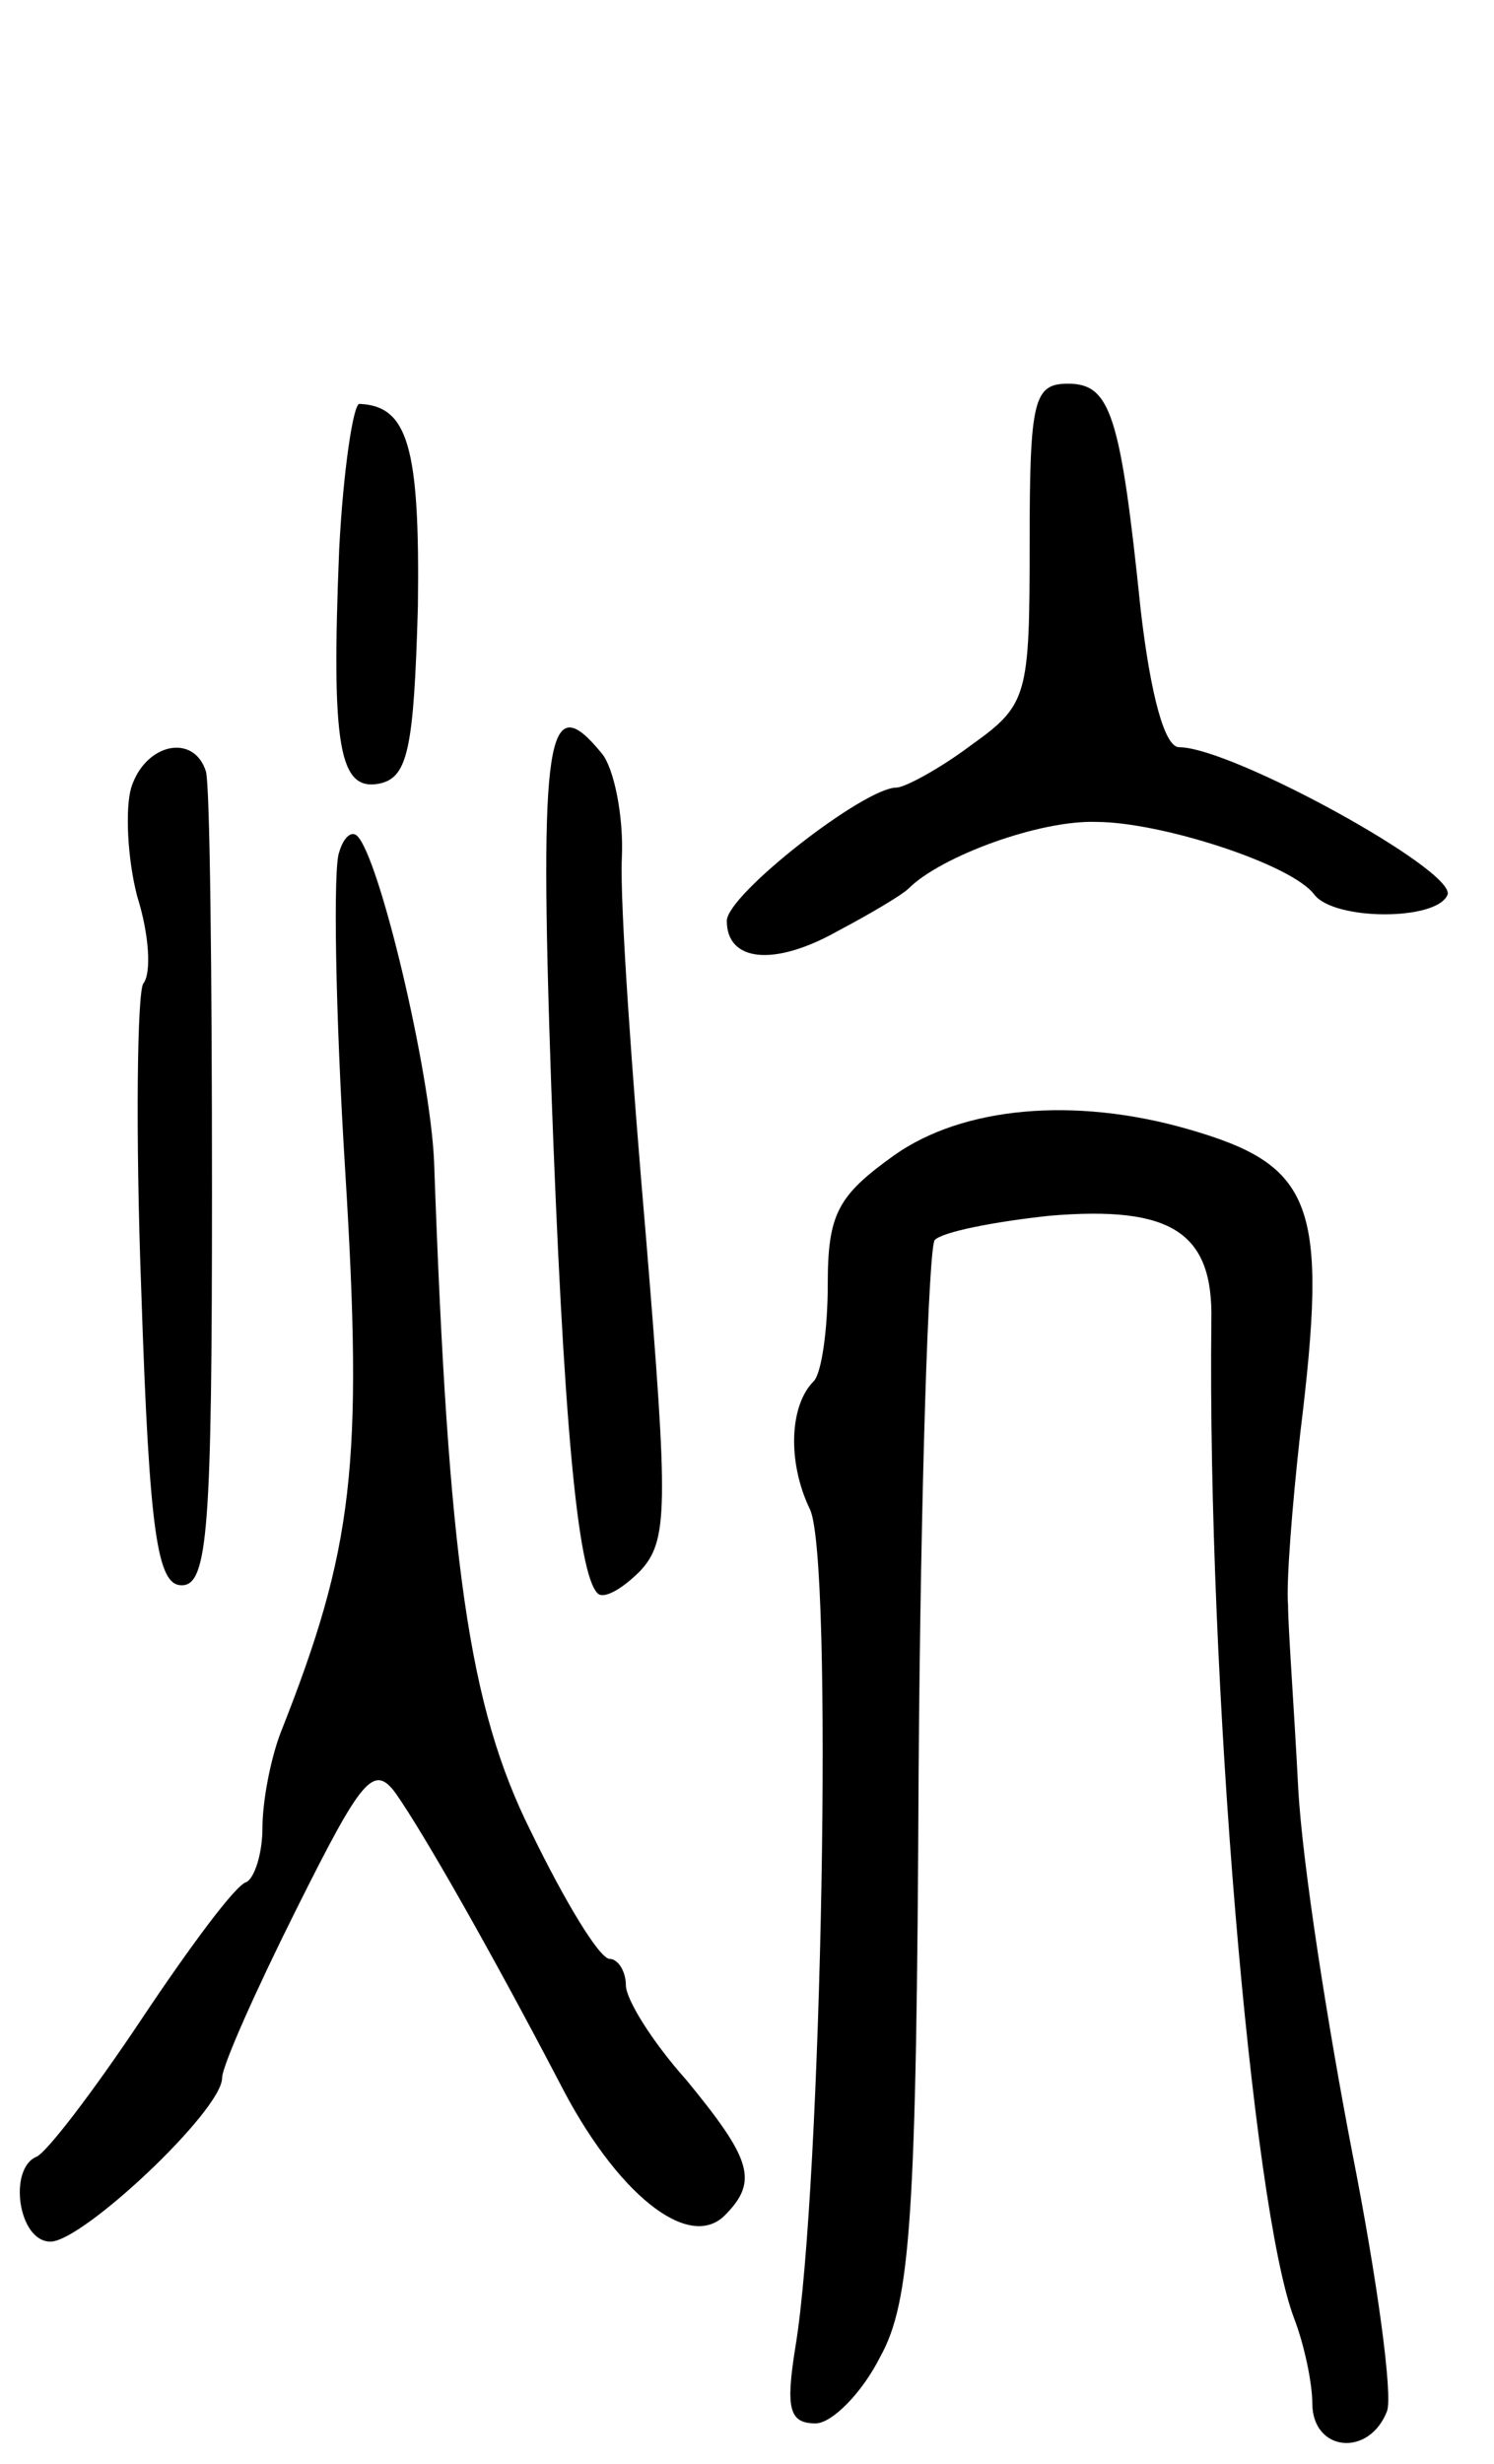 <svg version="1.0" xmlns="http://www.w3.org/2000/svg"
 width="74pt" height="122pt" viewBox="0 0 74 122"
 preserveAspectRatio="xMidYMid meet">
<g transform="translate(0,122) scale(0.1,-0.1)"
fill="#000000" stroke="none">
<path d="M510 951 c0 -76 -1 -80 -29 -100 -16 -12 -33 -21 -37 -21 -16 0 -84
-53 -84 -66 0 -20 23 -23 55 -5 17 9 32 18 35 21 16 16 65 34 93 33 32 0 97
-21 108 -36 10 -13 61 -13 66 0 4 12 -107 73 -133 73 -7 0 -14 25 -19 68 -10
97 -15 112 -36 112 -17 0 -19 -8 -19 -79z"/>
<path d="M168 948 c-4 -98 0 -120 20 -116 14 3 17 17 19 88 1 79 -5 99 -29
100 -3 0 -8 -33 -10 -72z"/>
<path d="M273 683 c6 -166 13 -242 23 -252 3 -3 12 2 21 11 14 15 14 31 3 165
-7 81 -13 166 -12 188 1 21 -4 45 -10 52 -27 33 -31 10 -25 -164z"/>
<path d="M65 830 c-3 -10 -2 -35 3 -54 6 -19 7 -38 3 -43 -3 -4 -4 -73 -1
-153 4 -120 8 -145 20 -145 13 0 15 28 15 195 0 107 -1 201 -3 208 -6 19 -30
14 -37 -8z"/>
<path d="M168 798 c-3 -7 -2 -78 3 -158 9 -146 4 -187 -32 -278 -5 -13 -9 -34
-9 -47 0 -13 -4 -25 -8 -27 -5 -1 -28 -32 -52 -68 -24 -36 -47 -66 -52 -68
-14 -6 -9 -42 7 -42 16 0 85 65 85 81 0 6 17 44 37 84 32 64 38 72 49 57 14
-20 47 -78 81 -143 28 -55 64 -84 82 -66 17 17 13 28 -19 67 -17 19 -30 40
-30 47 0 7 -4 13 -8 13 -5 0 -22 28 -39 63 -31 62 -41 134 -48 332 -2 45 -27
150 -38 161 -3 3 -7 -1 -9 -8z"/>
<path d="M443 648 c-28 -20 -33 -29 -33 -64 0 -22 -3 -44 -7 -48 -12 -12 -13
-40 -2 -63 12 -22 6 -337 -7 -415 -5 -31 -3 -38 10 -38 8 0 23 15 32 33 15 27
18 69 19 289 1 142 5 261 8 264 4 4 29 9 57 12 60 5 81 -8 80 -52 -2 -177 20
-439 41 -494 5 -13 9 -32 9 -42 0 -24 28 -27 37 -4 3 8 -5 66 -17 127 -12 62
-25 144 -27 182 -2 39 -5 79 -5 90 -1 11 2 49 6 85 14 114 7 133 -56 151 -56
16 -111 11 -145 -13z"/>
</g>
</svg>
